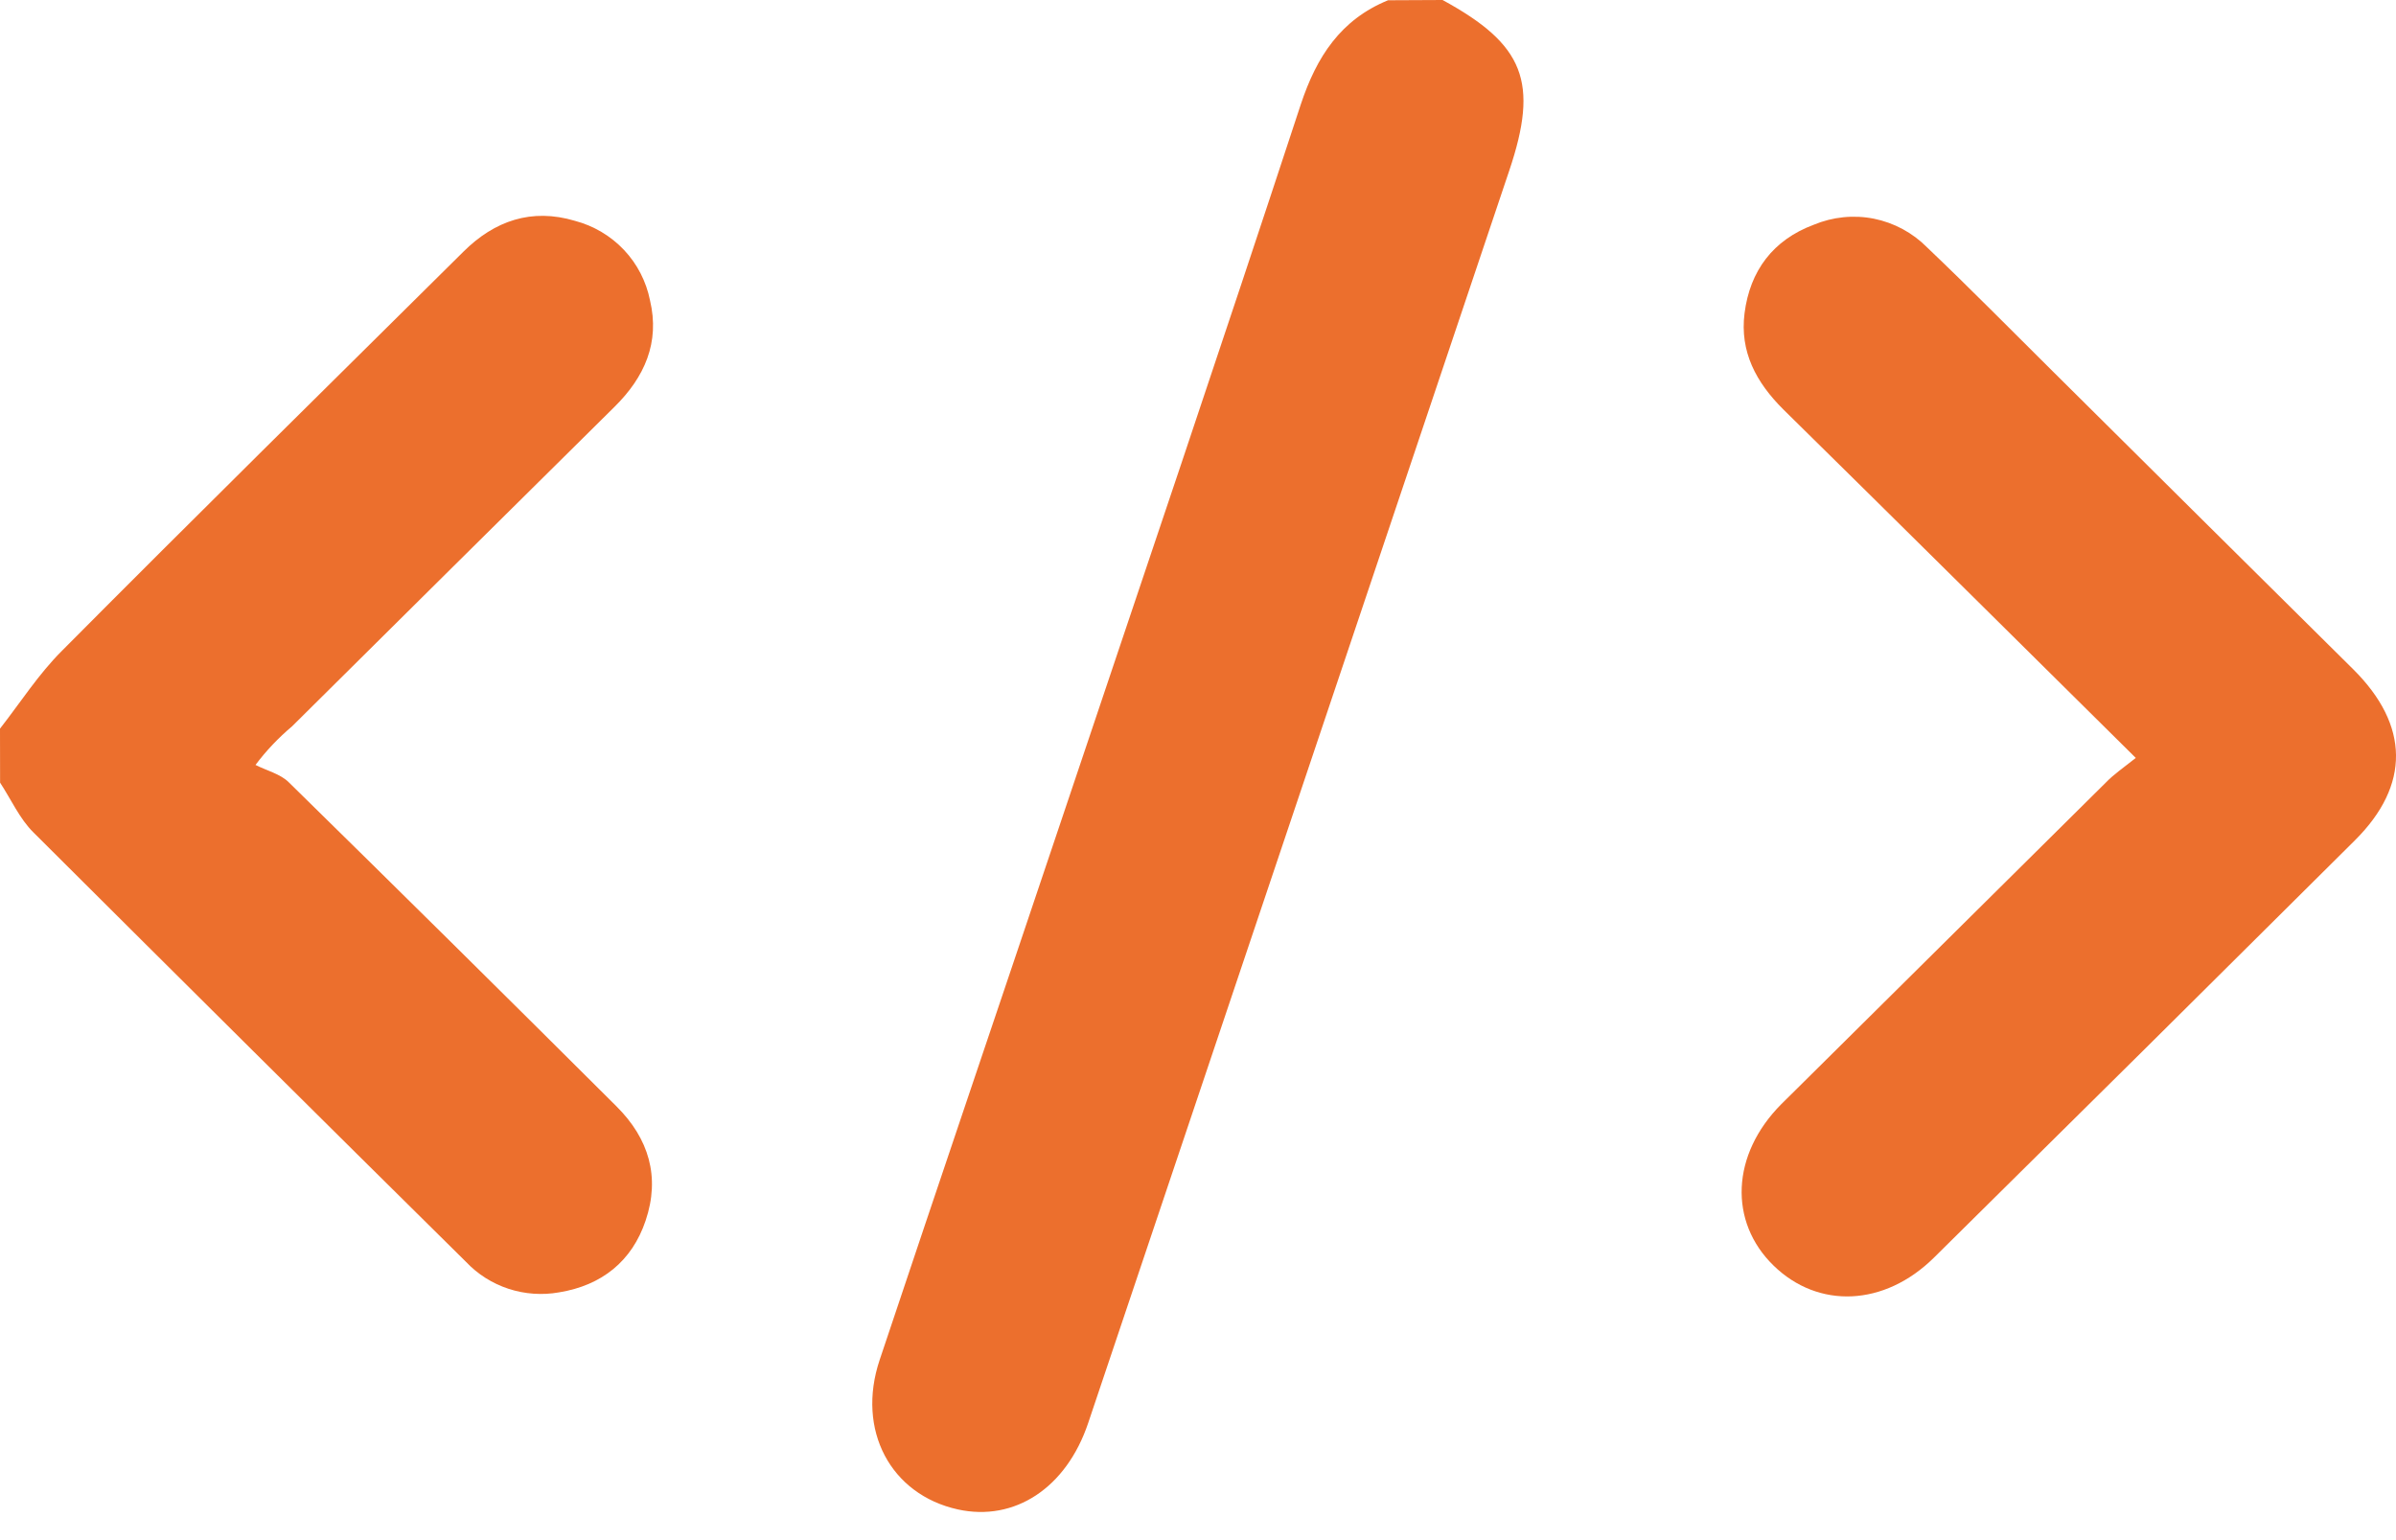 <svg width="28" height="18" viewBox="0 0 28 18" fill="none" xmlns="http://www.w3.org/2000/svg">
<path d="M16.858 0C17.814 0.521 17.986 0.958 17.637 1.995C15.998 6.874 14.357 11.753 12.716 16.633C12.461 17.39 11.857 17.787 11.193 17.641C10.407 17.467 10.005 16.714 10.28 15.893C10.979 13.802 11.689 11.713 12.391 9.622C13.332 6.822 14.28 4.024 15.202 1.218C15.386 0.664 15.666 0.23 16.221 0.003L16.858 0Z" fill="#EC6F2D"/>
<path d="M0 8.516C0.239 8.21 0.453 7.875 0.726 7.604C2.281 6.039 3.85 4.493 5.415 2.942C5.78 2.579 6.213 2.43 6.719 2.581C6.938 2.639 7.137 2.757 7.292 2.921C7.447 3.085 7.552 3.29 7.596 3.51C7.713 4.003 7.533 4.408 7.18 4.756C5.923 5.999 4.668 7.244 3.413 8.489C3.254 8.623 3.11 8.774 2.986 8.94C3.117 9.007 3.277 9.045 3.376 9.144C4.657 10.401 5.933 11.663 7.204 12.93C7.583 13.307 7.717 13.755 7.545 14.265C7.386 14.74 7.032 15.023 6.534 15.104C6.337 15.139 6.134 15.125 5.944 15.063C5.754 15.001 5.583 14.893 5.446 14.748C3.757 13.079 2.072 11.405 0.39 9.728C0.23 9.57 0.129 9.342 0.001 9.147L0 8.516Z" fill="#EC6F2D"/>
<path d="M24.959 8.858C23.542 7.456 22.195 6.118 20.841 4.786C20.522 4.469 20.33 4.111 20.387 3.661C20.45 3.165 20.72 2.804 21.195 2.627C21.418 2.534 21.663 2.509 21.899 2.556C22.136 2.604 22.352 2.721 22.521 2.892C23.02 3.367 23.499 3.854 23.986 4.337C25.156 5.499 26.327 6.661 27.5 7.822C28.159 8.477 28.168 9.176 27.52 9.821C25.883 11.45 24.243 13.076 22.6 14.699C22.022 15.269 21.25 15.302 20.726 14.791C20.201 14.28 20.229 13.495 20.817 12.904L20.986 12.737C22.195 11.538 23.404 10.339 24.613 9.142C24.703 9.049 24.812 8.975 24.959 8.858Z" fill="#EC6F2D"/>
</svg>
